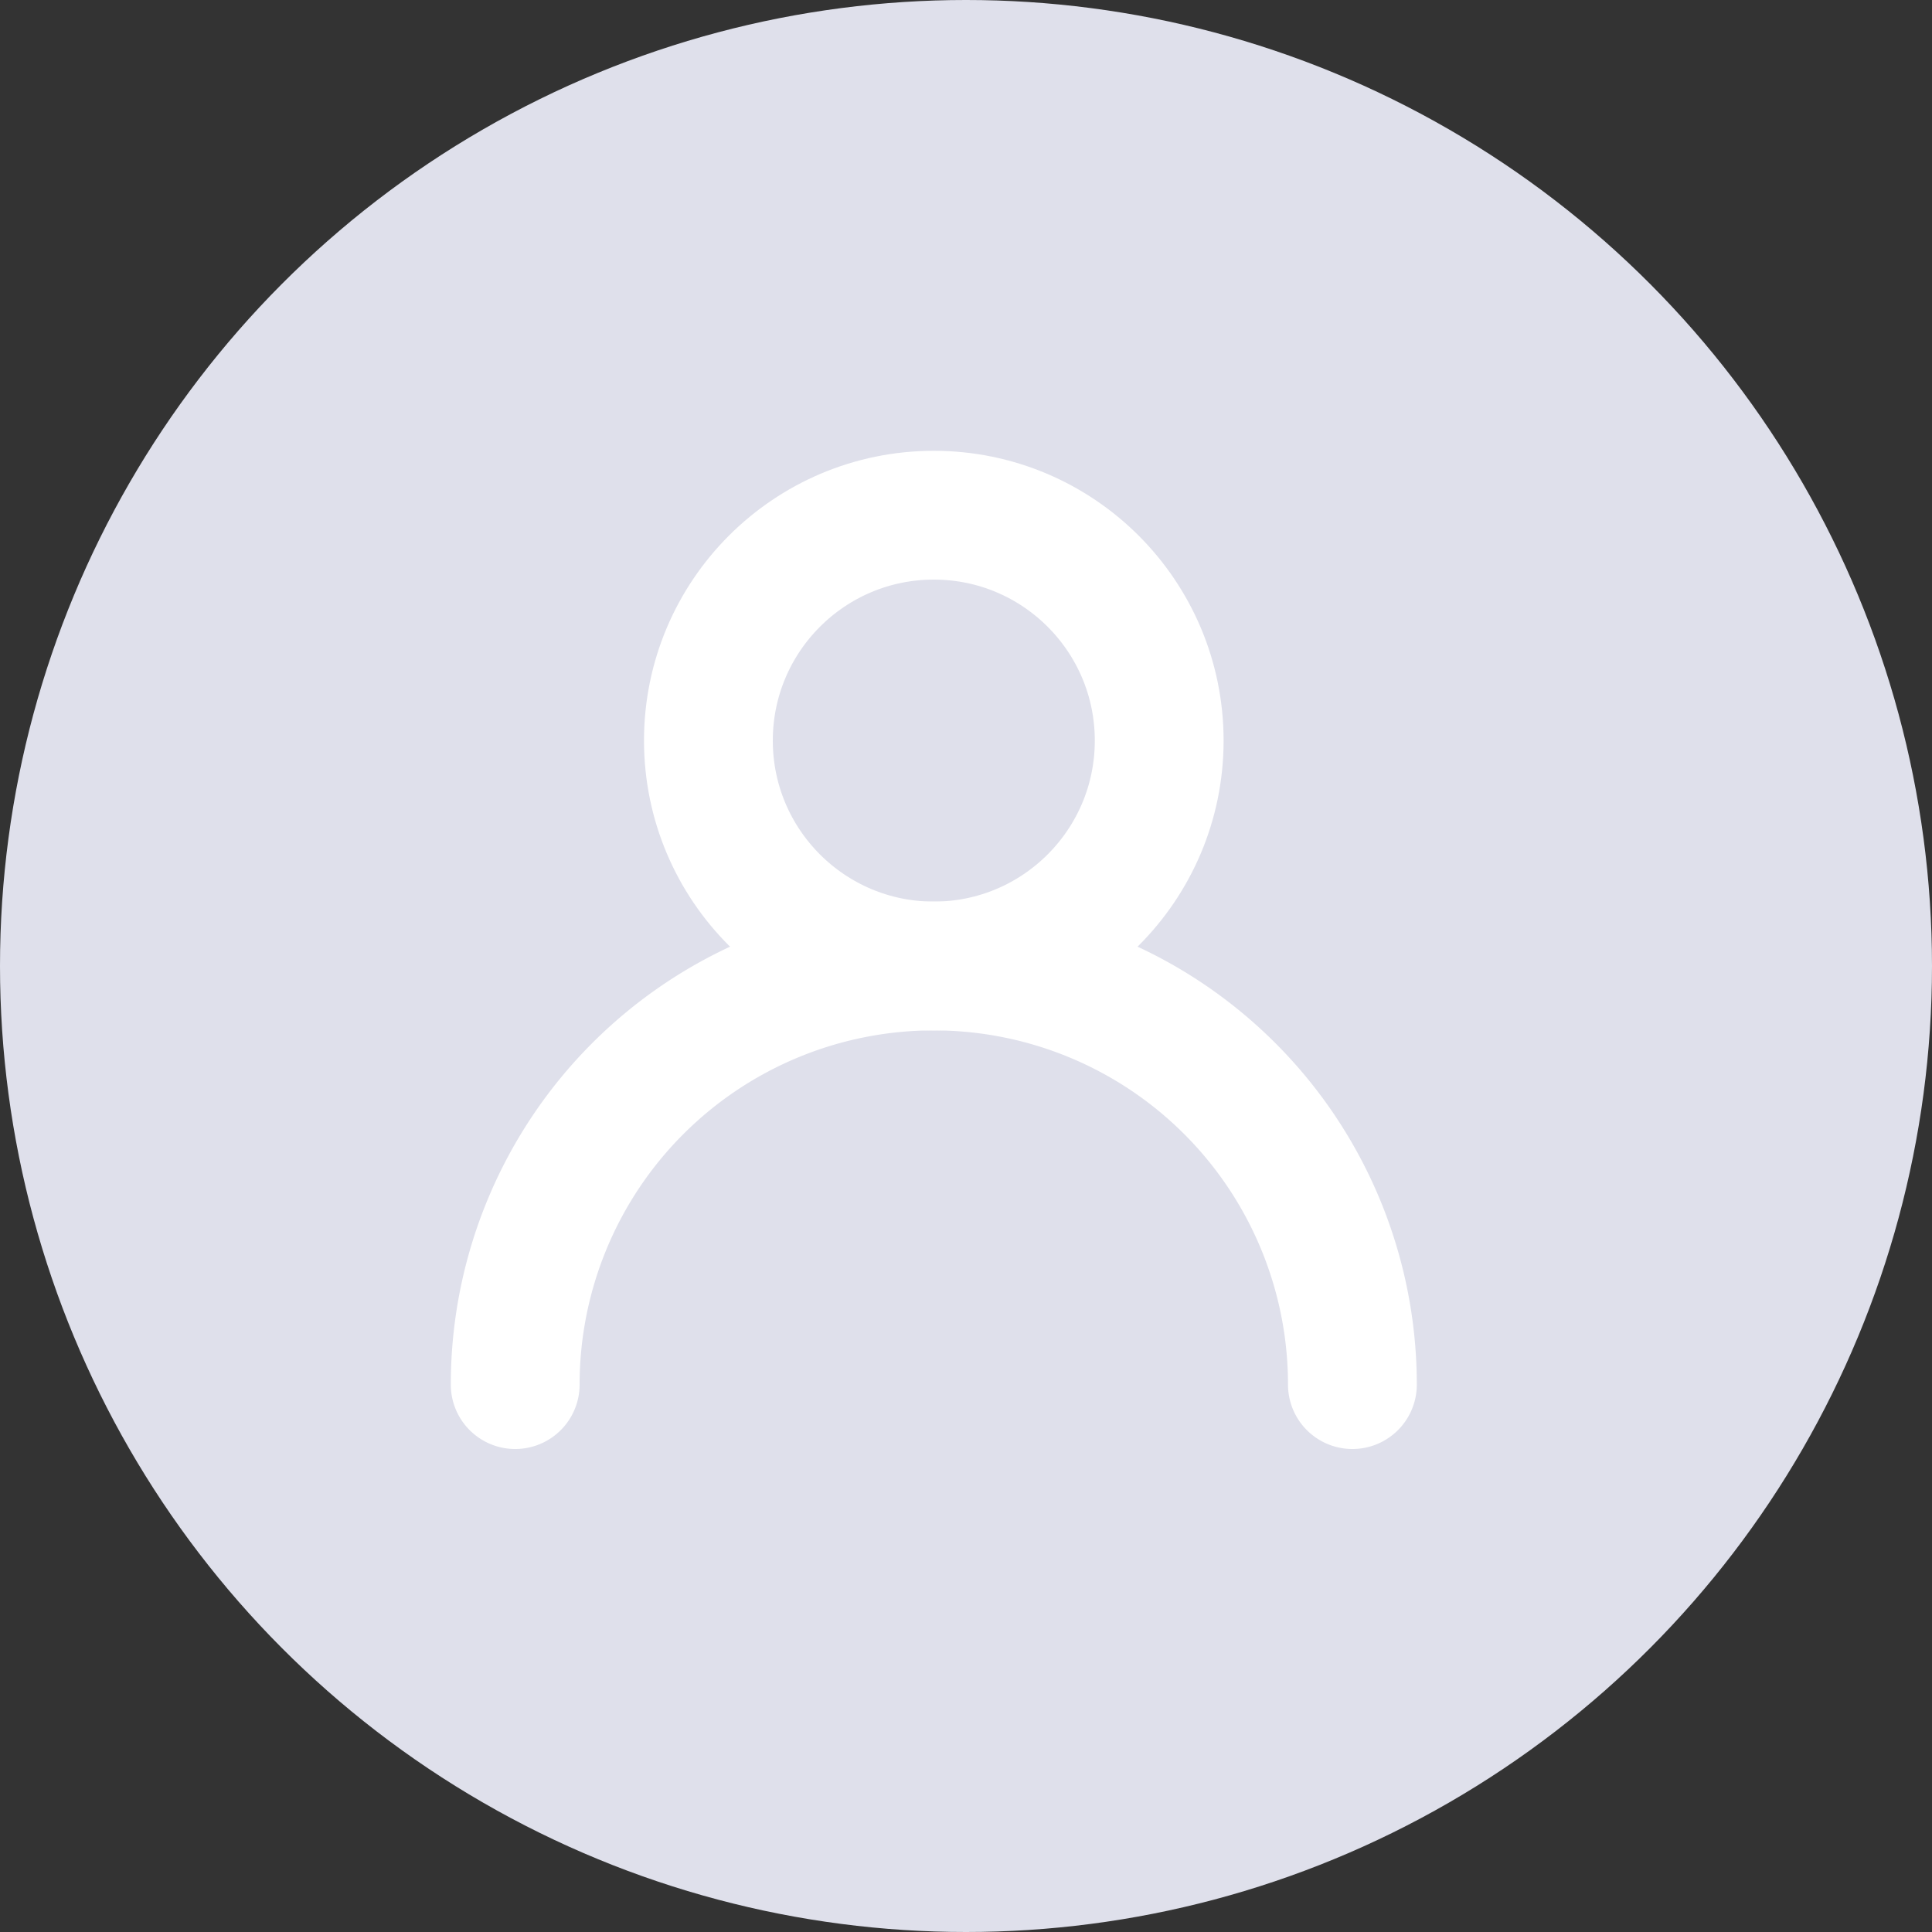 <svg width="30" height="30" viewBox="0 0 30 30" fill="none" xmlns="http://www.w3.org/2000/svg">
    <rect x="0" y="0" width="30" height="30" fill="#333333" stroke="none"/>
    <circle cx="15" cy="15" r="15" fill="#DFE0EB"/>
    <circle cx="14.5" cy="11.5" r="3.5" stroke="#fff" stroke-width="2"/>
    <path d="M21 21.5a6.5 6.5 0 1 0-13 0" stroke="#fff" stroke-width="2" stroke-linecap="round"/>
</svg>
